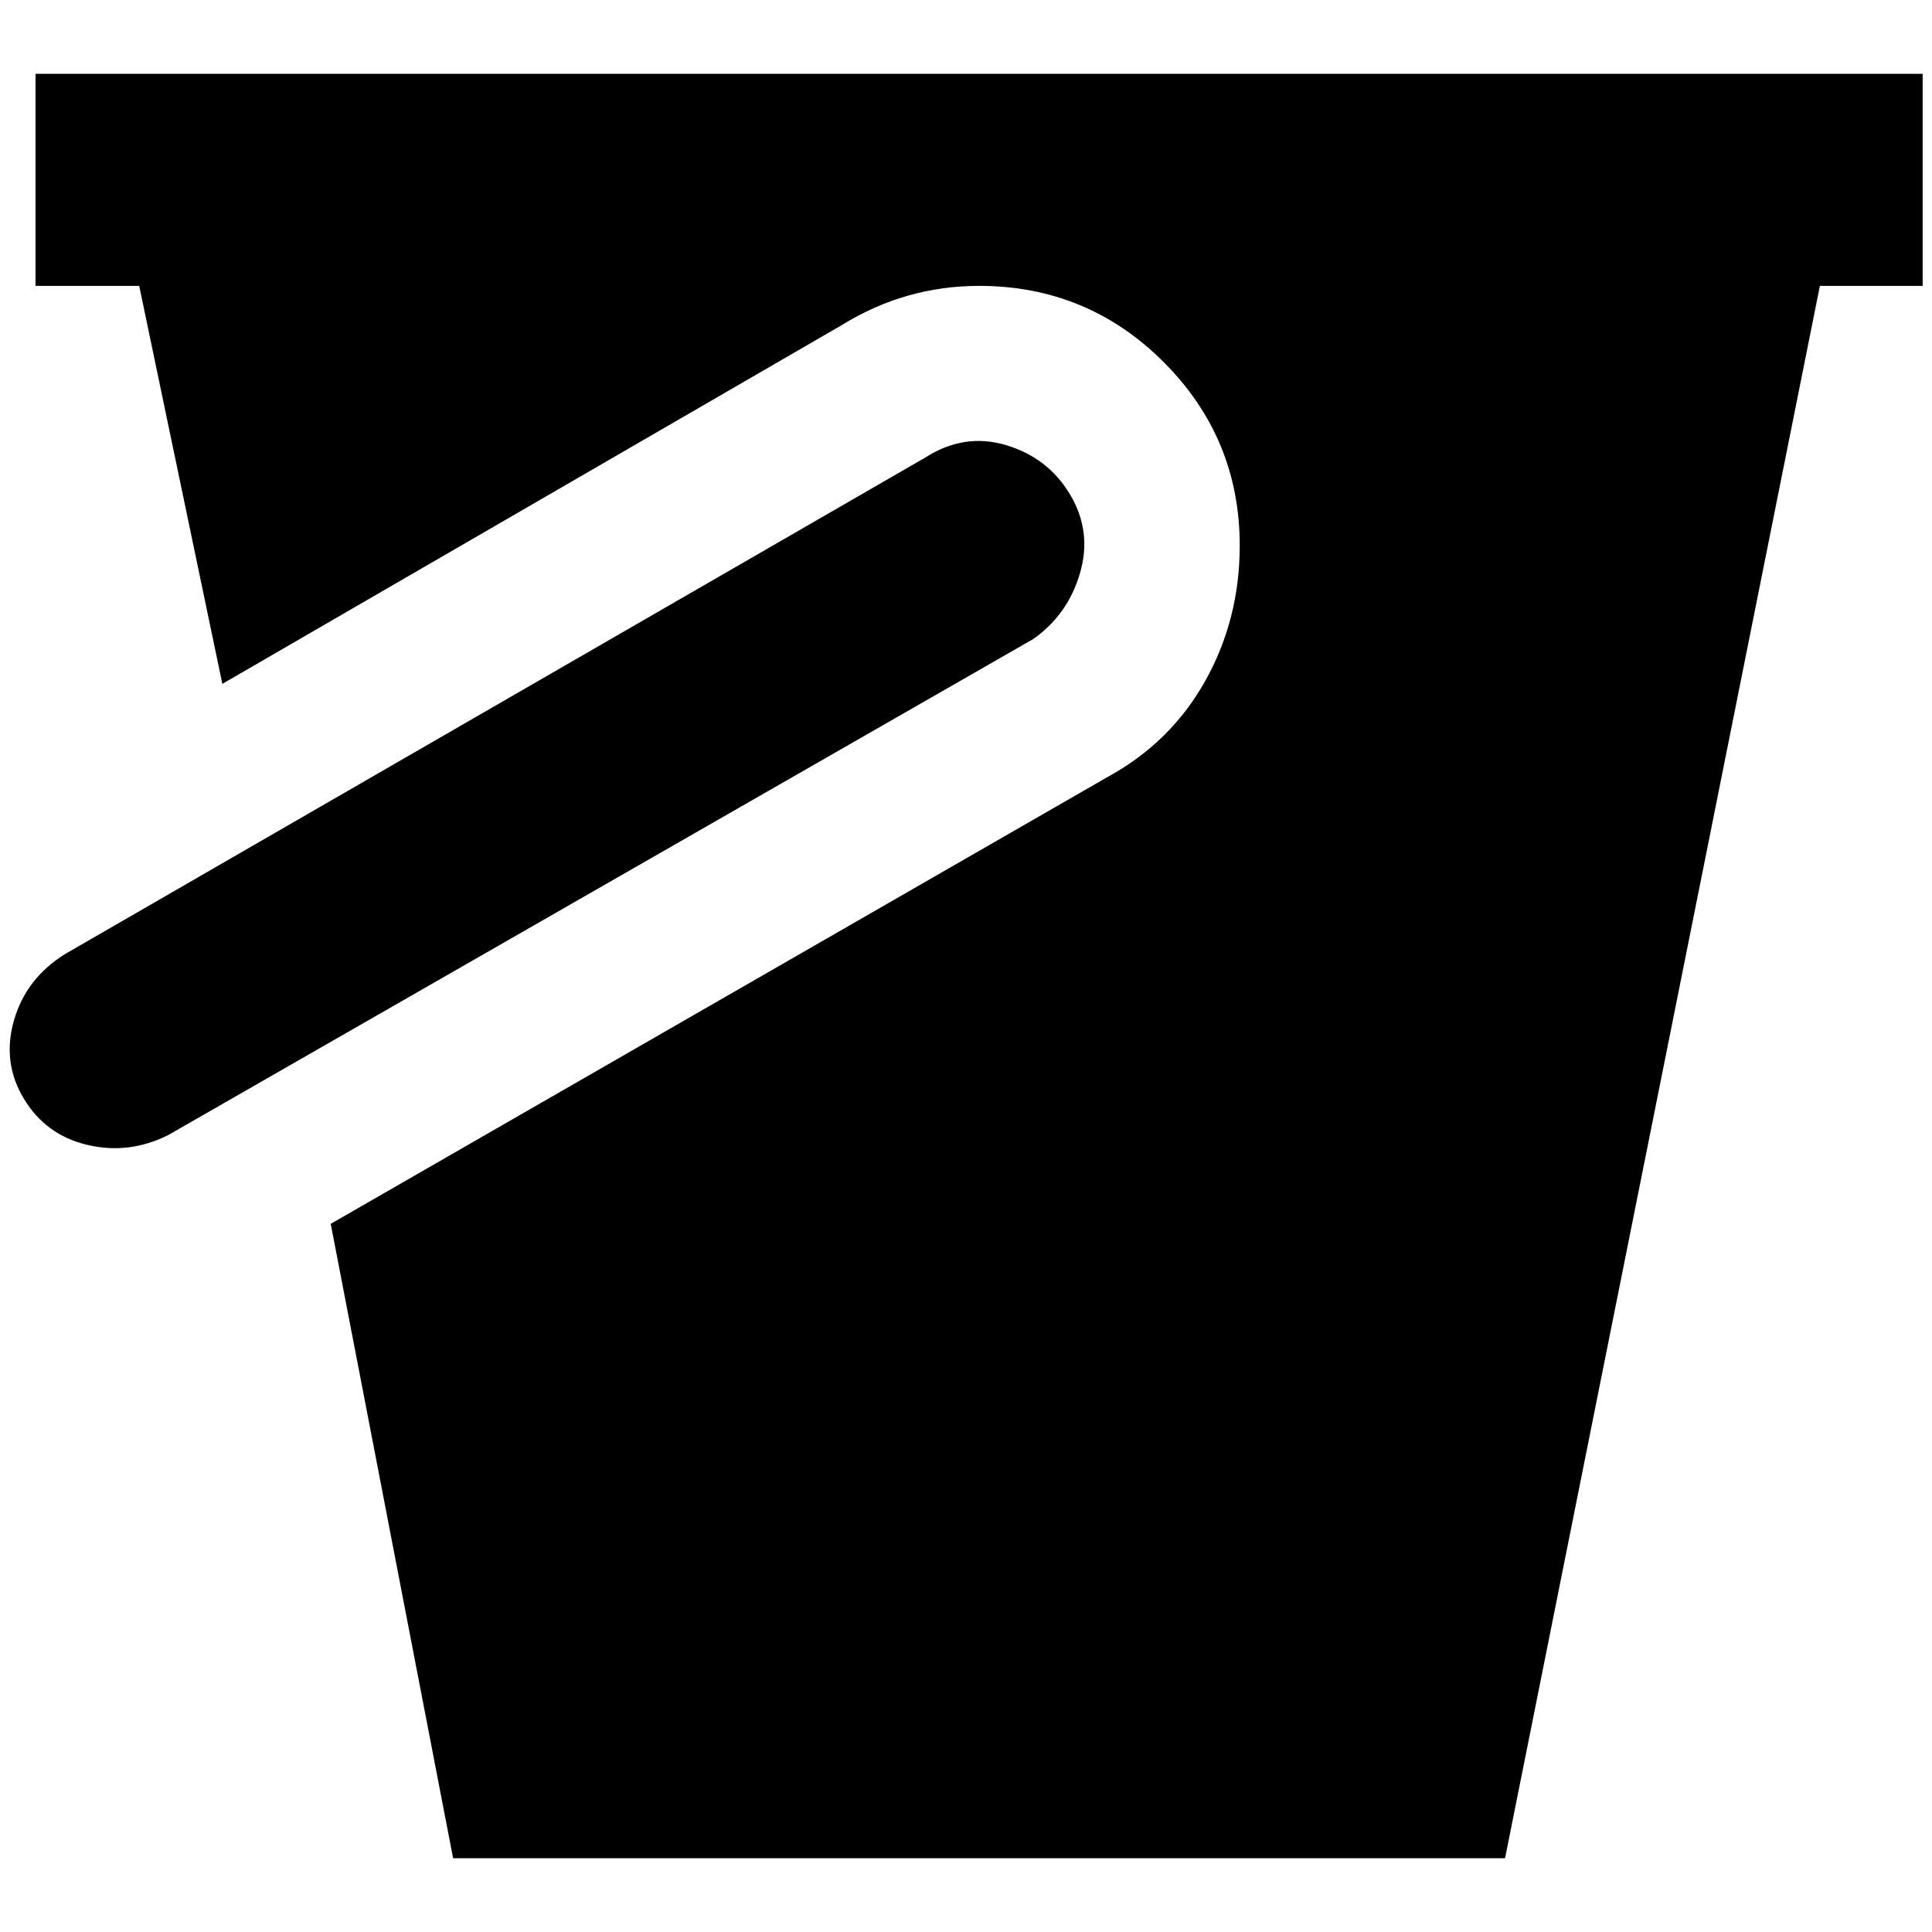 <?xml version="1.0" standalone="no"?>
<!DOCTYPE svg PUBLIC "-//W3C//DTD SVG 1.1//EN" "http://www.w3.org/Graphics/SVG/1.1/DTD/svg11.dtd" >
<svg xmlns="http://www.w3.org/2000/svg" xmlns:xlink="http://www.w3.org/1999/xlink" version="1.1" width="2048" height="2048" viewBox="-10 0 2068 2048">
   <path fill="currentColor"
d="M980 480q42 -27 87 -13.5t68.5 53t10.5 84t-50 70.5l-926 531q-42 21 -86.5 10.5t-68 -49.5t-10.5 -84t55 -71zM475 1979l-131 -679l831 -478q68 -37 105 -103t37 -145q0 -115 -81.5 -196.5t-197.5 -81.5q-79 0 -147 42l-663 384l-89 -426h-111v-227h2020v227h-110
l-337 1683h-1126z" />
</svg>
